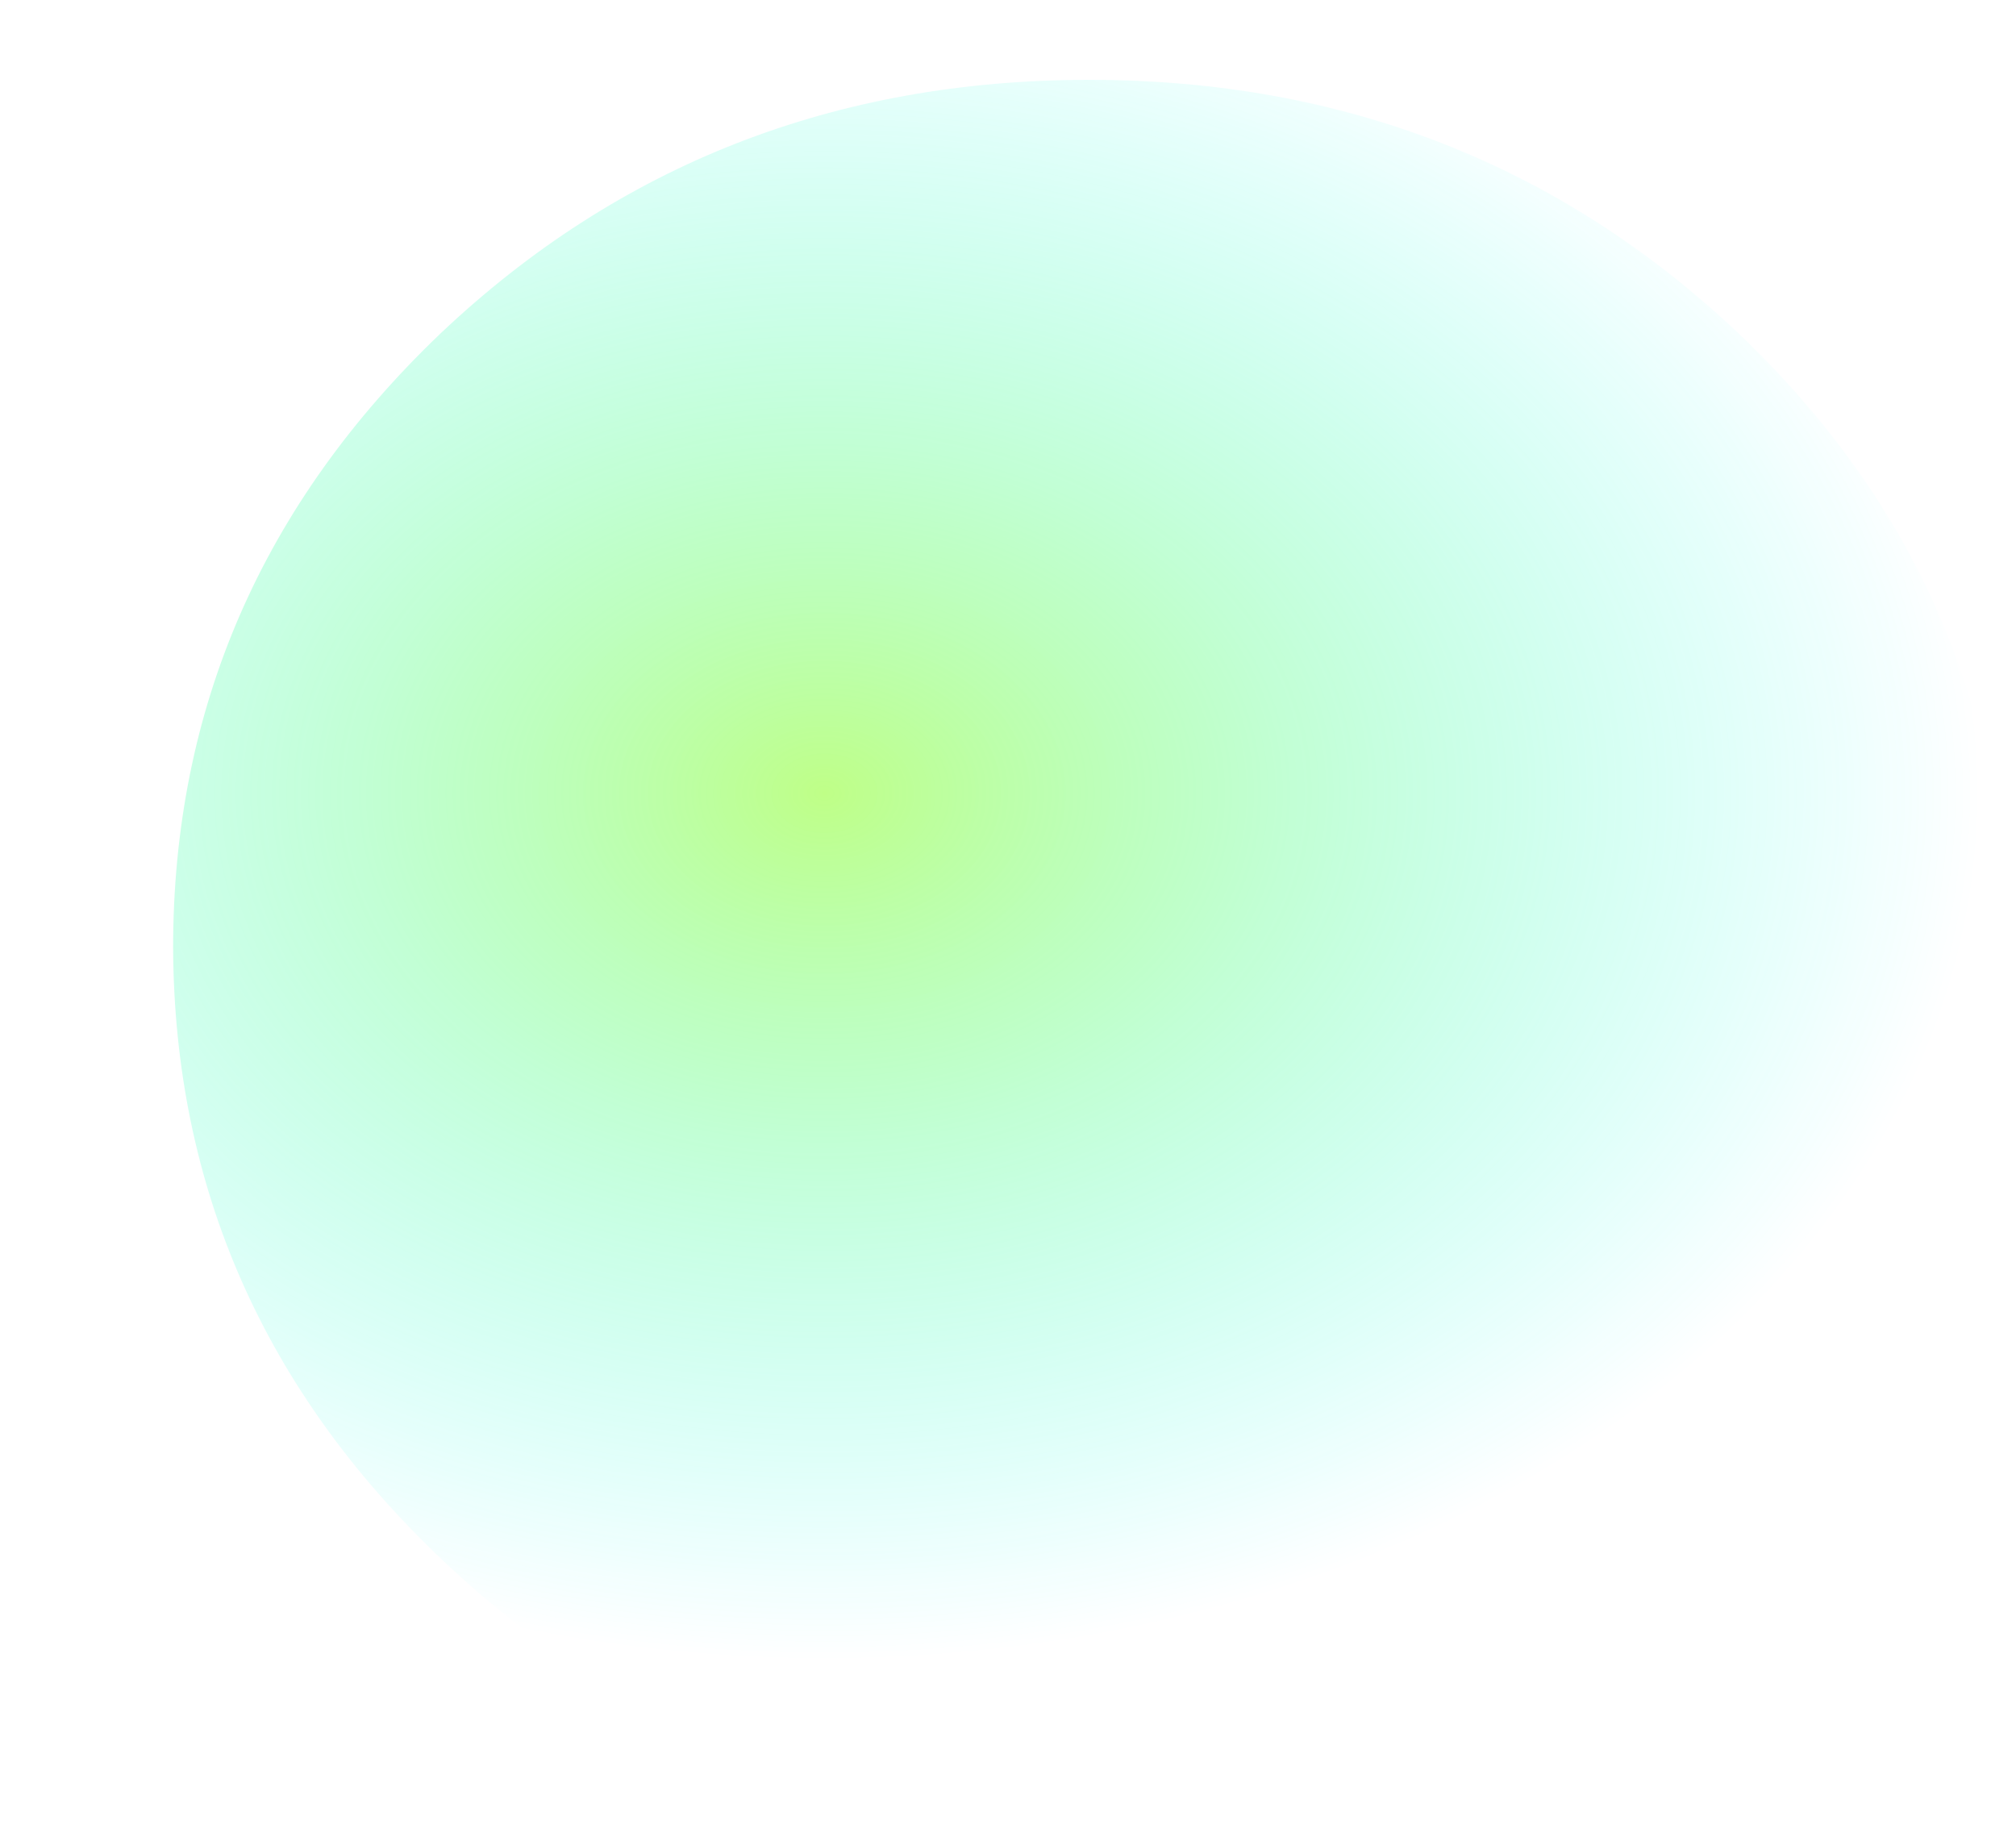 <?xml version="1.0" encoding="UTF-8" standalone="no"?>
<svg xmlns:xlink="http://www.w3.org/1999/xlink" height="109.8px" width="119.95px" xmlns="http://www.w3.org/2000/svg">
  <g transform="matrix(1.0, 0.0, 0.0, 1.0, 70.05, 54.7)">
    <use data-characterId="1216" height="103.9" transform="matrix(1.0, 0.0, 0.0, 1.0, -60.9, -50.45)" width="110.8" xlink:href="#morphshape0"/>
  </g>
  <defs>
    <g id="morphshape0" transform="matrix(1.0, 0.0, 0.0, 1.0, 60.9, 50.45)">
      <path d="M-59.75 1.7 Q-59.65 23.05 -43.7 38.15 -27.75 53.25 -5.2 53.25 17.35 53.25 33.45 38.05 49.3 22.9 49.25 1.55 49.25 -19.8 33.3 -34.95 17.35 -49.95 -5.25 -49.95 -27.9 -49.95 -43.85 -34.85 -59.75 -19.65 -59.75 1.7" fill="url(#gradient0)" fill-rule="evenodd" stroke="none"/>
      <path d="M-59.75 1.7 Q-59.75 -19.65 -43.85 -34.85 -27.9 -49.95 -5.25 -49.95 17.35 -49.95 33.3 -34.95 49.25 -19.8 49.25 1.55 49.3 22.9 33.45 38.05 17.35 53.25 -5.2 53.25 -27.75 53.25 -43.7 38.15 -59.65 23.05 -59.75 1.7 Z" fill="none" stroke="#000000" stroke-linecap="round" stroke-linejoin="round" stroke-opacity="0.0" stroke-width="1.0"/>
    </g>
    <radialGradient cx="0" cy="0" gradientTransform="matrix(0.084, 0.0, 0.0, 0.063, -21.0, -7.5)" gradientUnits="userSpaceOnUse" id="gradient0" r="819.2" spreadMethod="pad">
      <stop offset="0.0" stop-color="#99ff40" stop-opacity="0.627"/>
      <stop offset="1.0" stop-color="#00ffff" stop-opacity="0.0"/>
    </radialGradient>
  </defs>
</svg>
